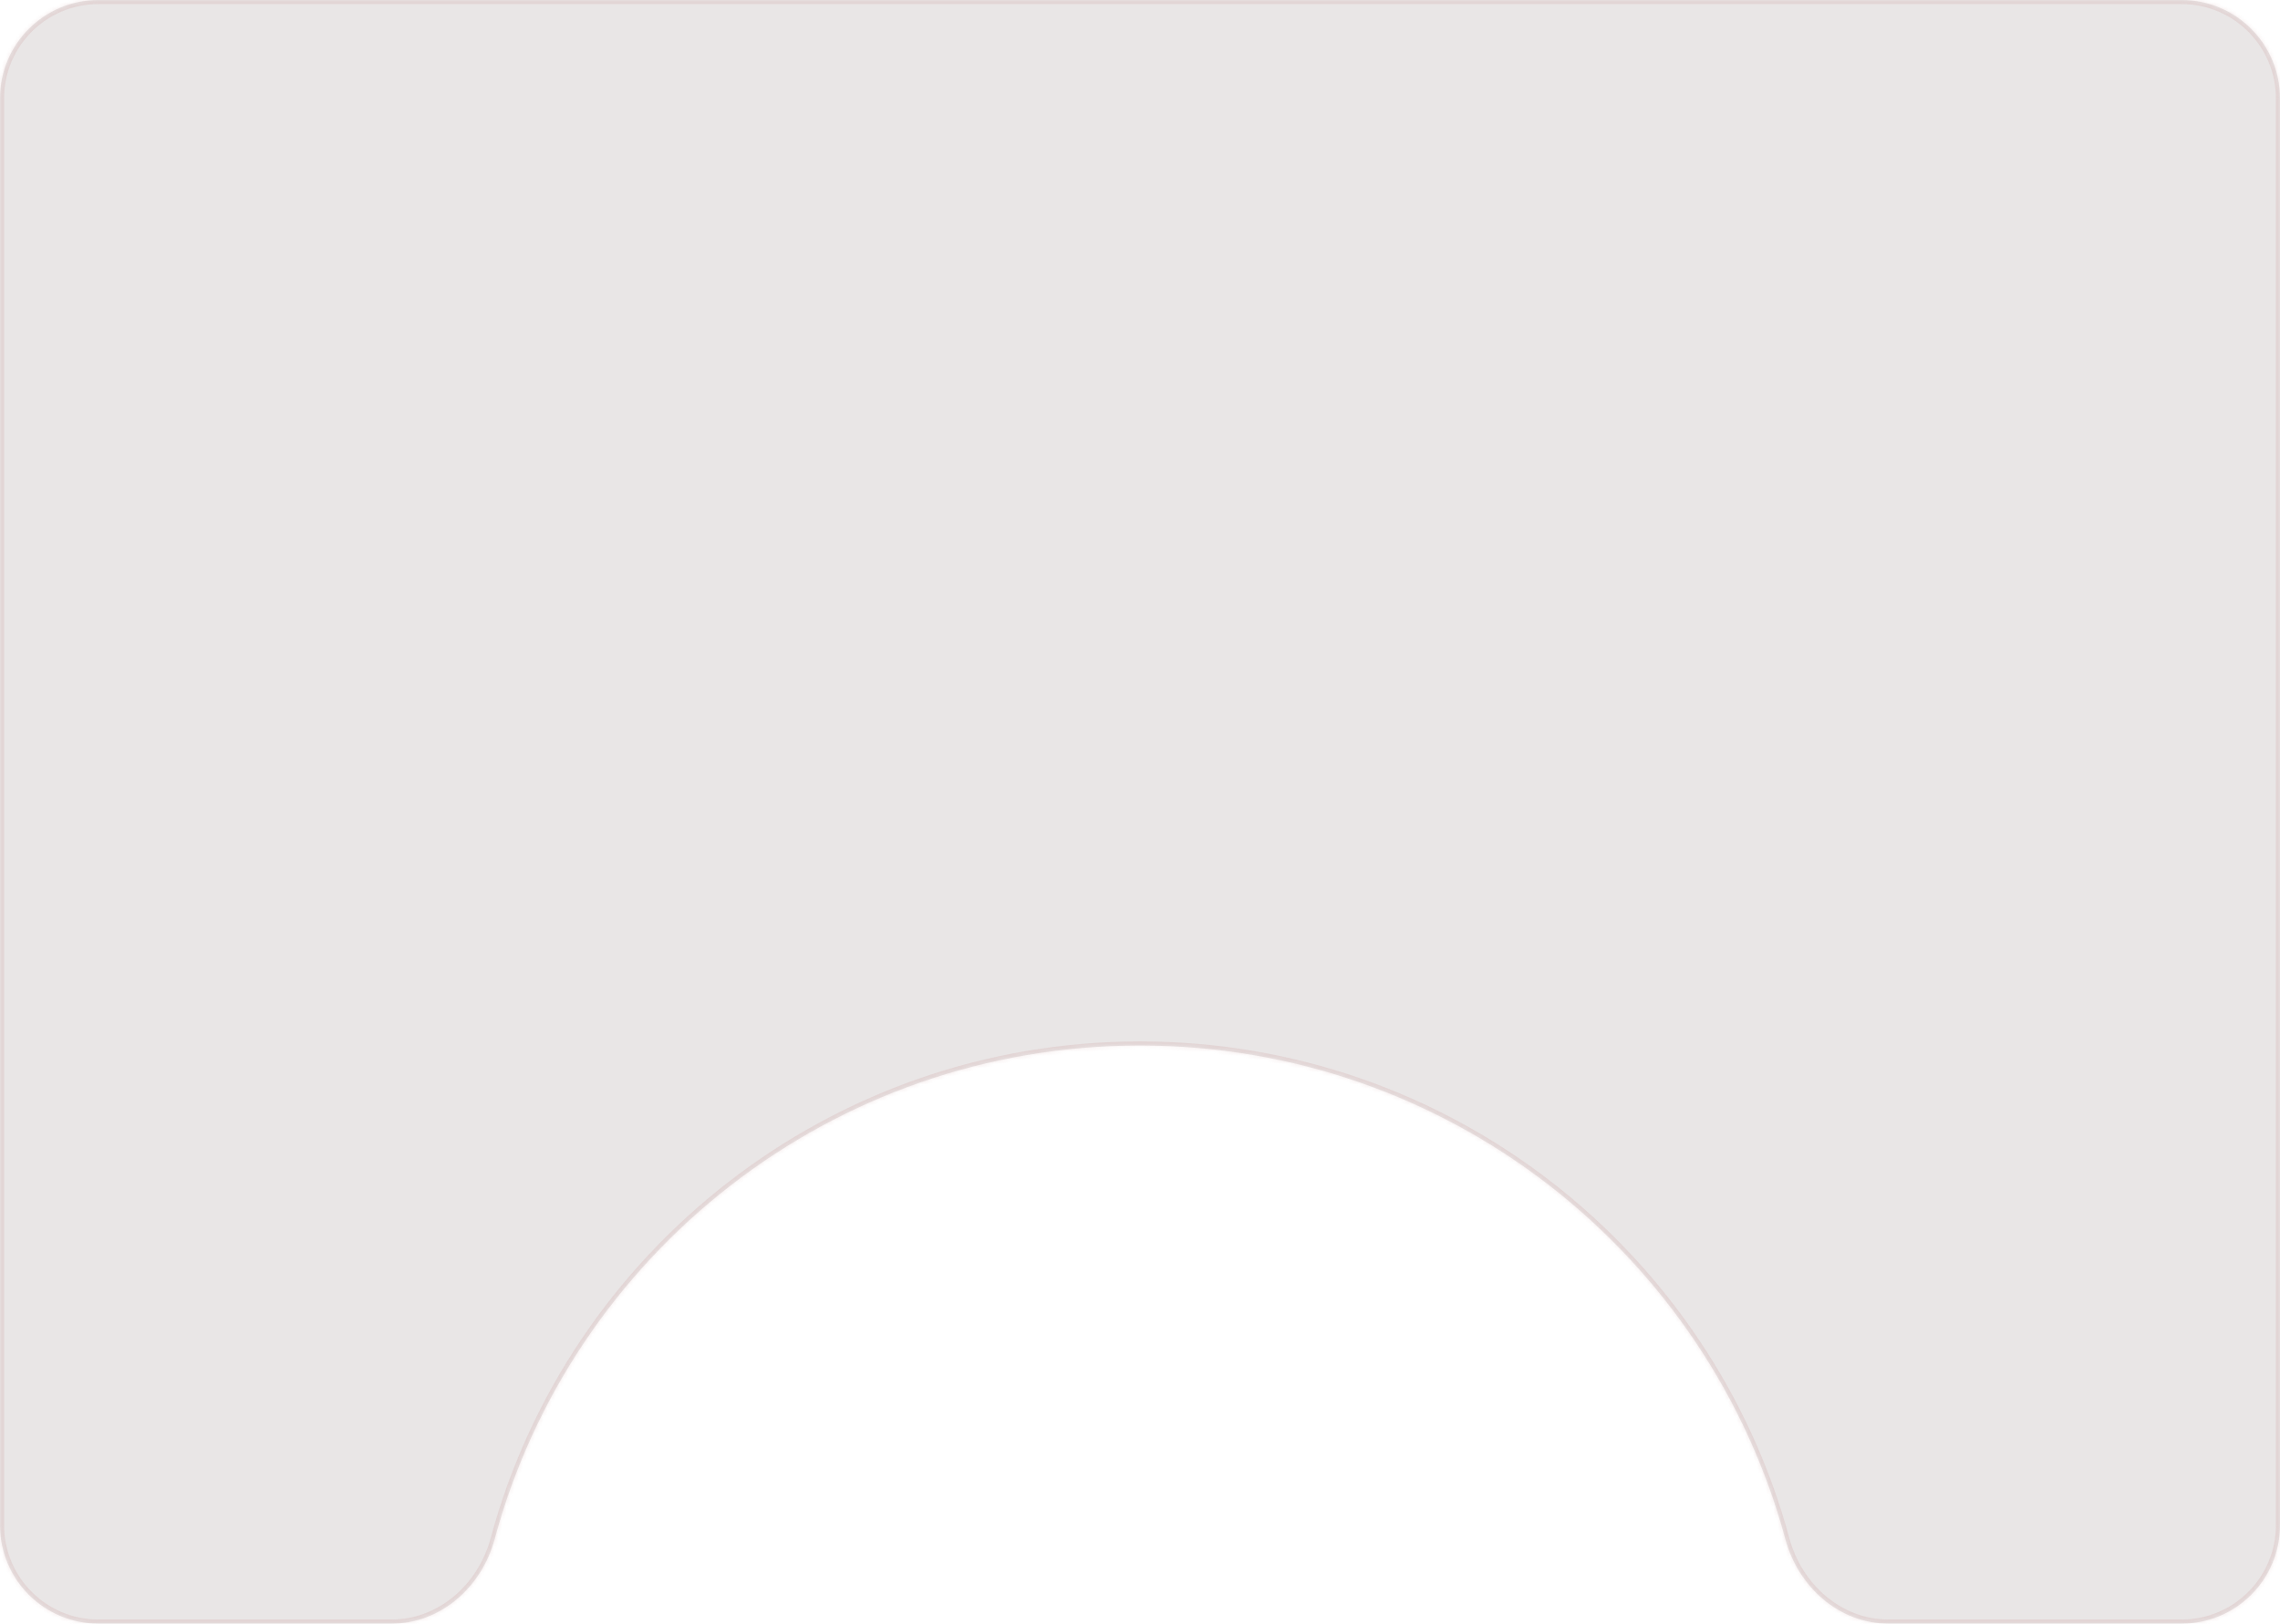 <svg width="556" height="396" viewBox="0 0 556 396" fill="none" xmlns="http://www.w3.org/2000/svg">
<mask id="path-1-inside-1_2186_2393" fill="white">
<path fill-rule="evenodd" clip-rule="evenodd" d="M556 24C556 10.745 545.255 0 532 0H24C10.745 0 0 10.745 0 24V372C0 385.255 10.745 396 24 396H95.493C107.507 396 117.483 387.043 120.612 375.443C139.327 306.059 202.701 255 278 255C353.299 255 416.673 306.059 435.388 375.443C438.517 387.043 448.493 396 460.507 396H532C545.255 396 556 385.255 556 372V24Z"/>
</mask>
<path fill-rule="evenodd" clip-rule="evenodd" d="M556 24C556 10.745 545.255 0 532 0H24C10.745 0 0 10.745 0 24V372C0 385.255 10.745 396 24 396H95.493C107.507 396 117.483 387.043 120.612 375.443C139.327 306.059 202.701 255 278 255C353.299 255 416.673 306.059 435.388 375.443C438.517 387.043 448.493 396 460.507 396H532C545.255 396 556 385.255 556 372V24Z" fill="#E9E6E6"/>
<path d="M24 0V1H532V0V-1H24V0ZM0 372H1V24H0H-1V372H0ZM95.493 396V395H24V396V397H95.493V396ZM120.612 375.443L121.577 375.703C140.178 306.744 203.164 256 278 256V255V254C202.237 254 138.476 305.373 119.646 375.182L120.612 375.443ZM278 255V256C352.836 256 415.822 306.744 434.423 375.703L435.388 375.443L436.354 375.182C417.524 305.373 353.762 254 278 254V255ZM532 396V395H460.507V396V397H532V396ZM556 24H555V372H556H557V24H556ZM532 396V397C545.807 397 557 385.807 557 372H556H555C555 384.703 544.703 395 532 395V396ZM95.493 396V397C108.033 397 118.351 387.663 121.577 375.703L120.612 375.443L119.646 375.182C116.614 386.422 106.981 395 95.493 395V396ZM0 372H-1C-1 385.807 10.193 397 24 397V396V395C11.297 395 1 384.703 1 372H0ZM532 0V1C544.703 1 555 11.297 555 24H556H557C557 10.193 545.807 -1 532 -1V0ZM435.388 375.443L434.423 375.703C437.649 387.663 447.967 397 460.507 397V396V395C449.019 395 439.386 386.422 436.354 375.182L435.388 375.443ZM24 0V-1C10.193 -1 -1 10.193 -1 24H0H1C1 11.297 11.297 1 24 1V0Z" fill="#C38C8C" fill-opacity="0.19" mask="url(#path-1-inside-1_2186_2393)"/>
</svg>
